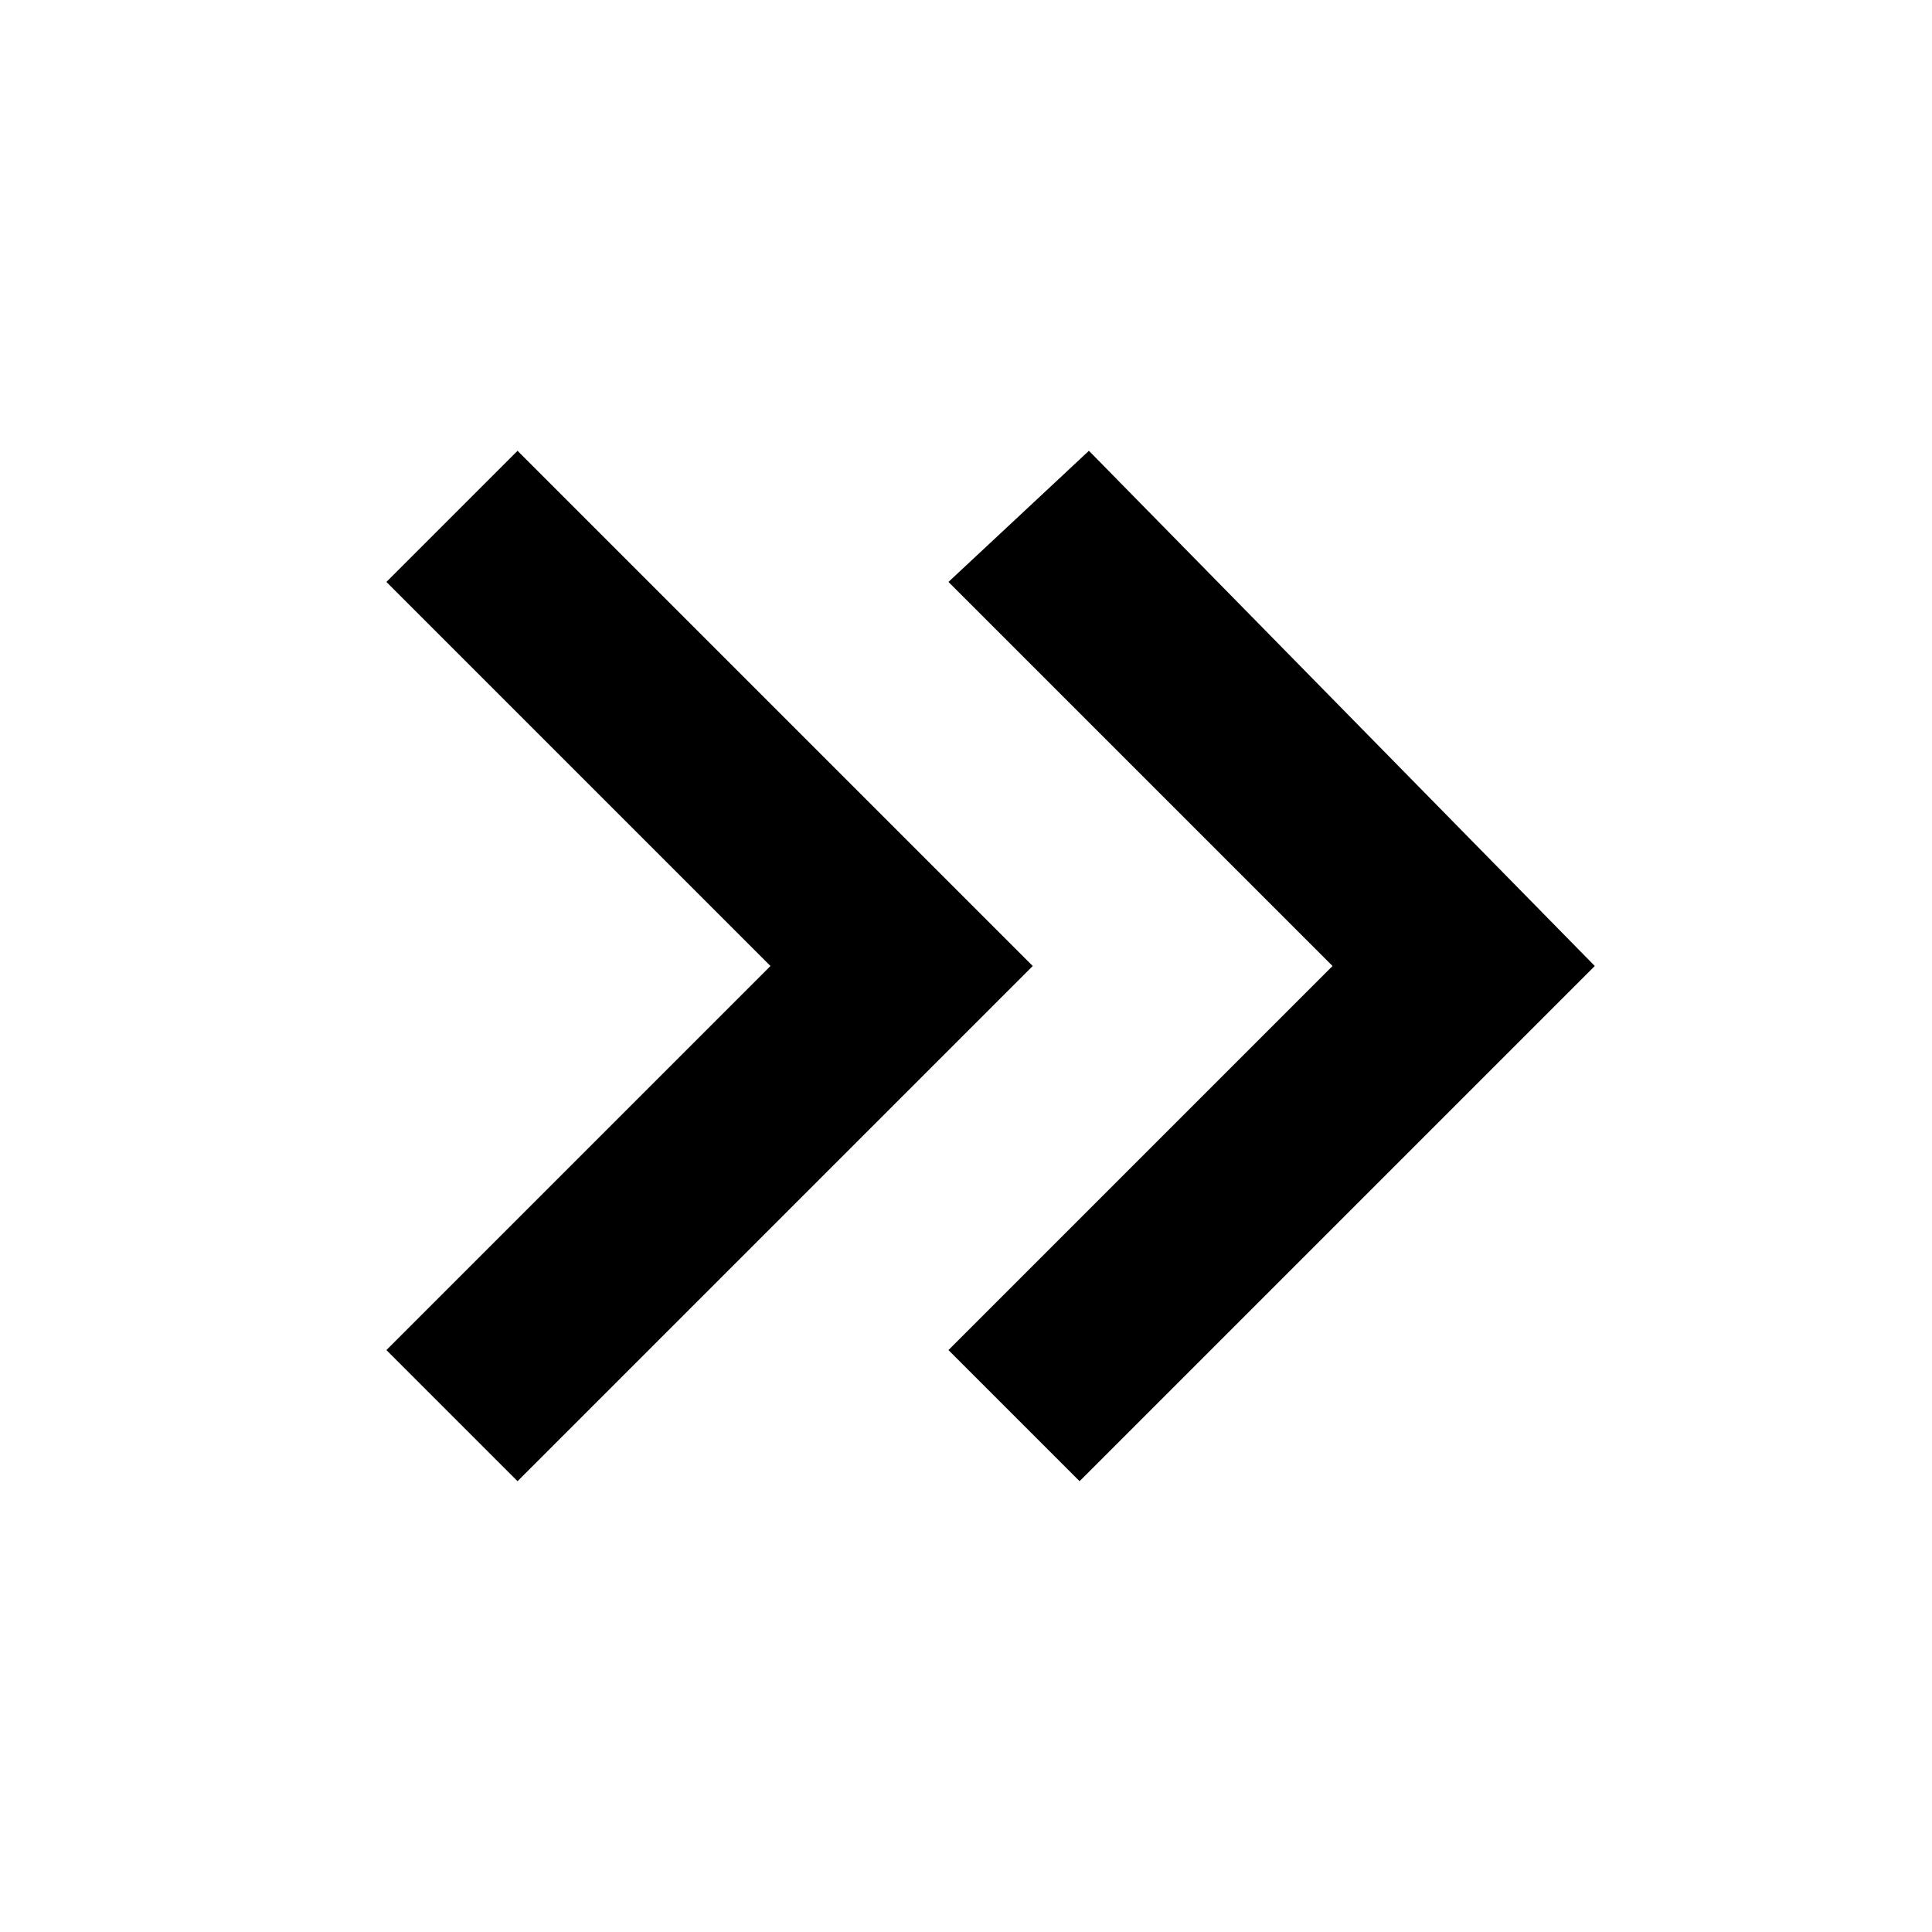 <svg id="下一步箭头-20" xmlns="http://www.w3.org/2000/svg" width="24" height="24" viewBox="0 0 24 24">
  <rect id="矩形_8199" data-name="矩形 8199" width="24" height="24" fill="none"/>
  <path id="箭头_页面_向右" d="M260.771,262.4,256,267.171l1.629,1.629,6.4-6.4-6.4-6.4L256,257.629l4.771,4.771Zm6.982,0-4.771,4.771,1.629,1.629,6.4-6.4-6.284-6.4-1.745,1.629Z" transform="translate(-251.2 -250.4)"/>
</svg>
